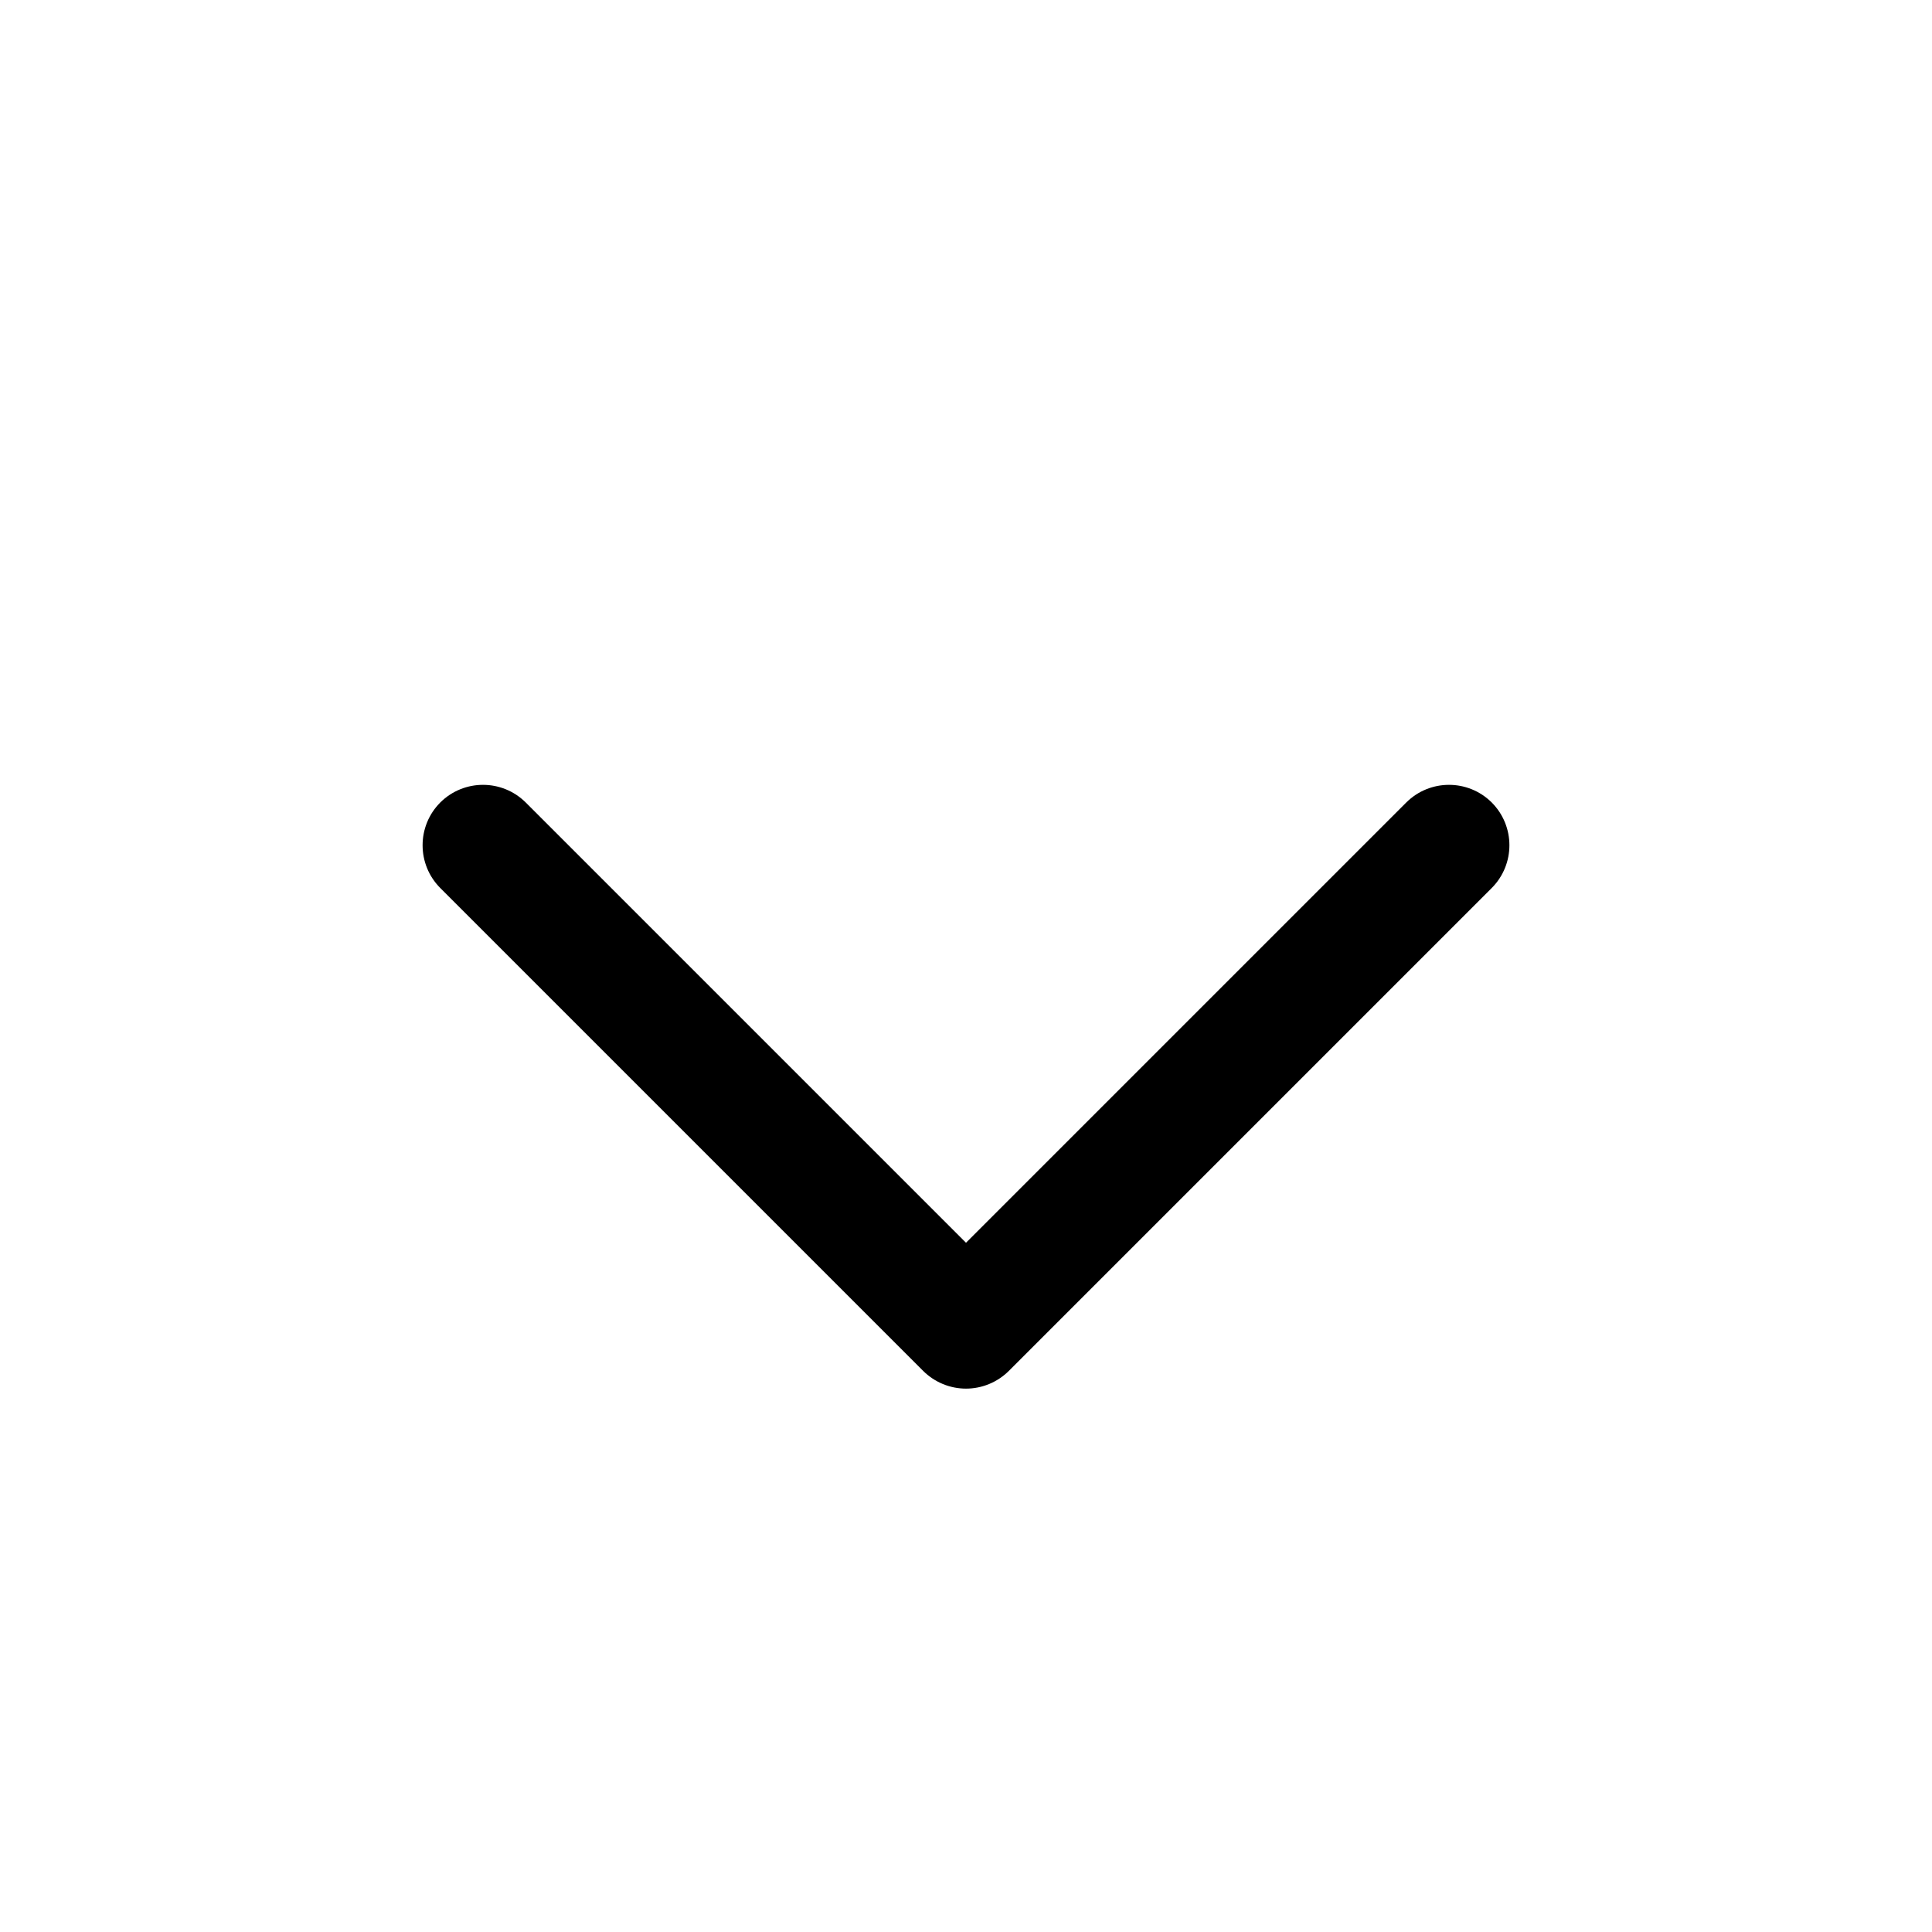 <svg width="16" height="16" viewBox="0 0 16 16" fill="none" xmlns="http://www.w3.org/2000/svg">
<path d="M12.354 7.354C12.549 7.158 12.549 6.842 12.354 6.646C12.158 6.451 11.842 6.451 11.646 6.646L12.354 7.354ZM8 11L7.646 11.354C7.74 11.447 7.867 11.5 8 11.5C8.133 11.5 8.26 11.447 8.354 11.354L8 11ZM4.354 6.646C4.158 6.451 3.842 6.451 3.646 6.646C3.451 6.842 3.451 7.158 3.646 7.354L4.354 6.646ZM11.646 6.646L7.646 10.646L8.354 11.354L12.354 7.354L11.646 6.646ZM8.354 10.646L4.354 6.646L3.646 7.354L7.646 11.354L8.354 10.646Z" fill="black"/>
</svg>
